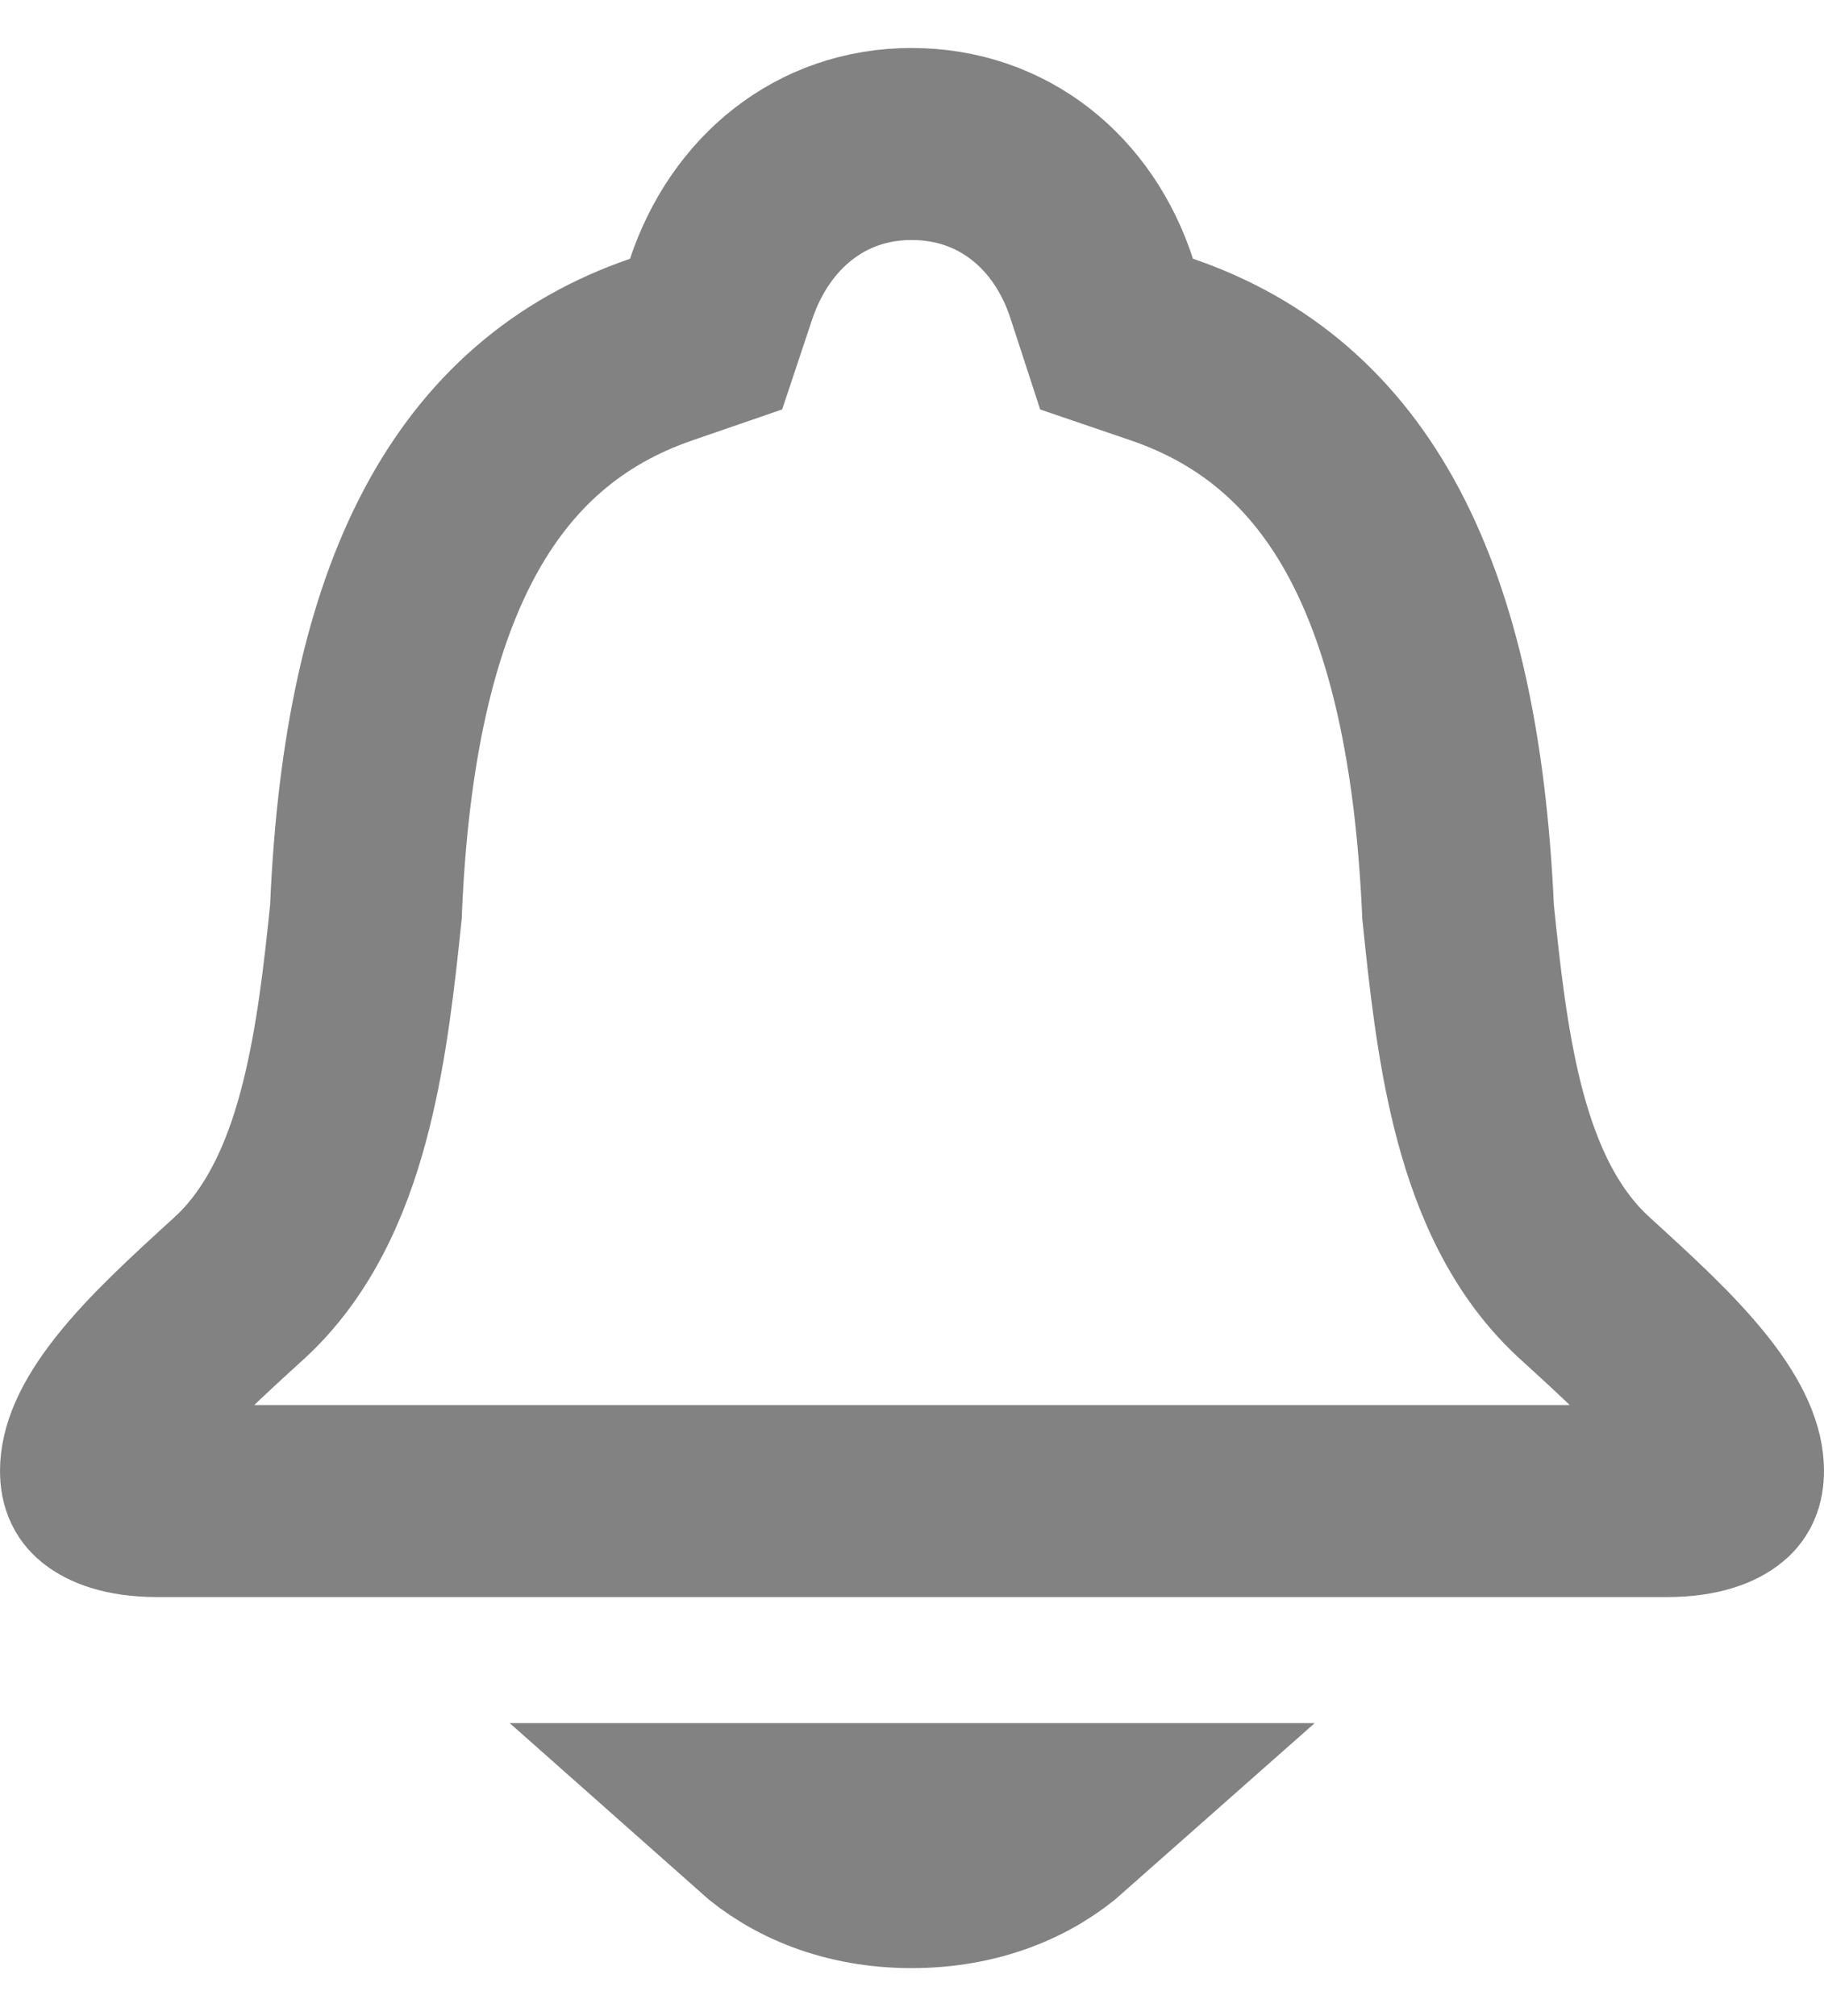 <svg width="19" height="21" viewBox="0 0 19 21" fill="none" xmlns="http://www.w3.org/2000/svg">
<g clip-path="url(#clip0_69_414)">
<path d="M16.49 13.4L16.49 13.4L16.496 13.406C16.955 13.824 17.346 14.182 17.633 14.544C17.918 14.905 18 15.15 18 15.322C18 15.431 17.968 15.469 17.931 15.499C17.874 15.546 17.71 15.635 17.367 15.635H1.633C1.29 15.635 1.126 15.546 1.069 15.499C1.032 15.469 1 15.431 1 15.322C1 15.15 1.082 14.905 1.367 14.544C1.654 14.182 2.045 13.824 2.504 13.406L2.509 13.401L2.515 13.396C3.07 12.874 3.343 12.149 3.502 11.512C3.666 10.859 3.745 10.142 3.809 9.523L3.812 9.494L3.813 9.464C3.955 6.16 4.949 4.307 6.888 3.641L7.355 3.48L7.511 3.012C7.811 2.113 8.547 1.5 9.495 1.5C10.456 1.5 11.187 2.116 11.476 3.005L11.631 3.48L12.103 3.641C14.05 4.308 15.035 6.159 15.187 9.467L15.188 9.495L15.191 9.523C15.254 10.138 15.331 10.857 15.493 11.51C15.652 12.148 15.926 12.878 16.49 13.4ZM11.058 18.948C10.69 19.274 10.161 19.5 9.495 19.5C8.835 19.5 8.308 19.274 7.941 18.948H11.058Z" stroke="#828282" stroke-width="2"/>
</g>
<defs>
<clipPath id="clip0_69_414">
<rect width="19" height="20" fill="white" transform="translate(0 0.5)"/>
</clipPath>
</defs>
</svg>

